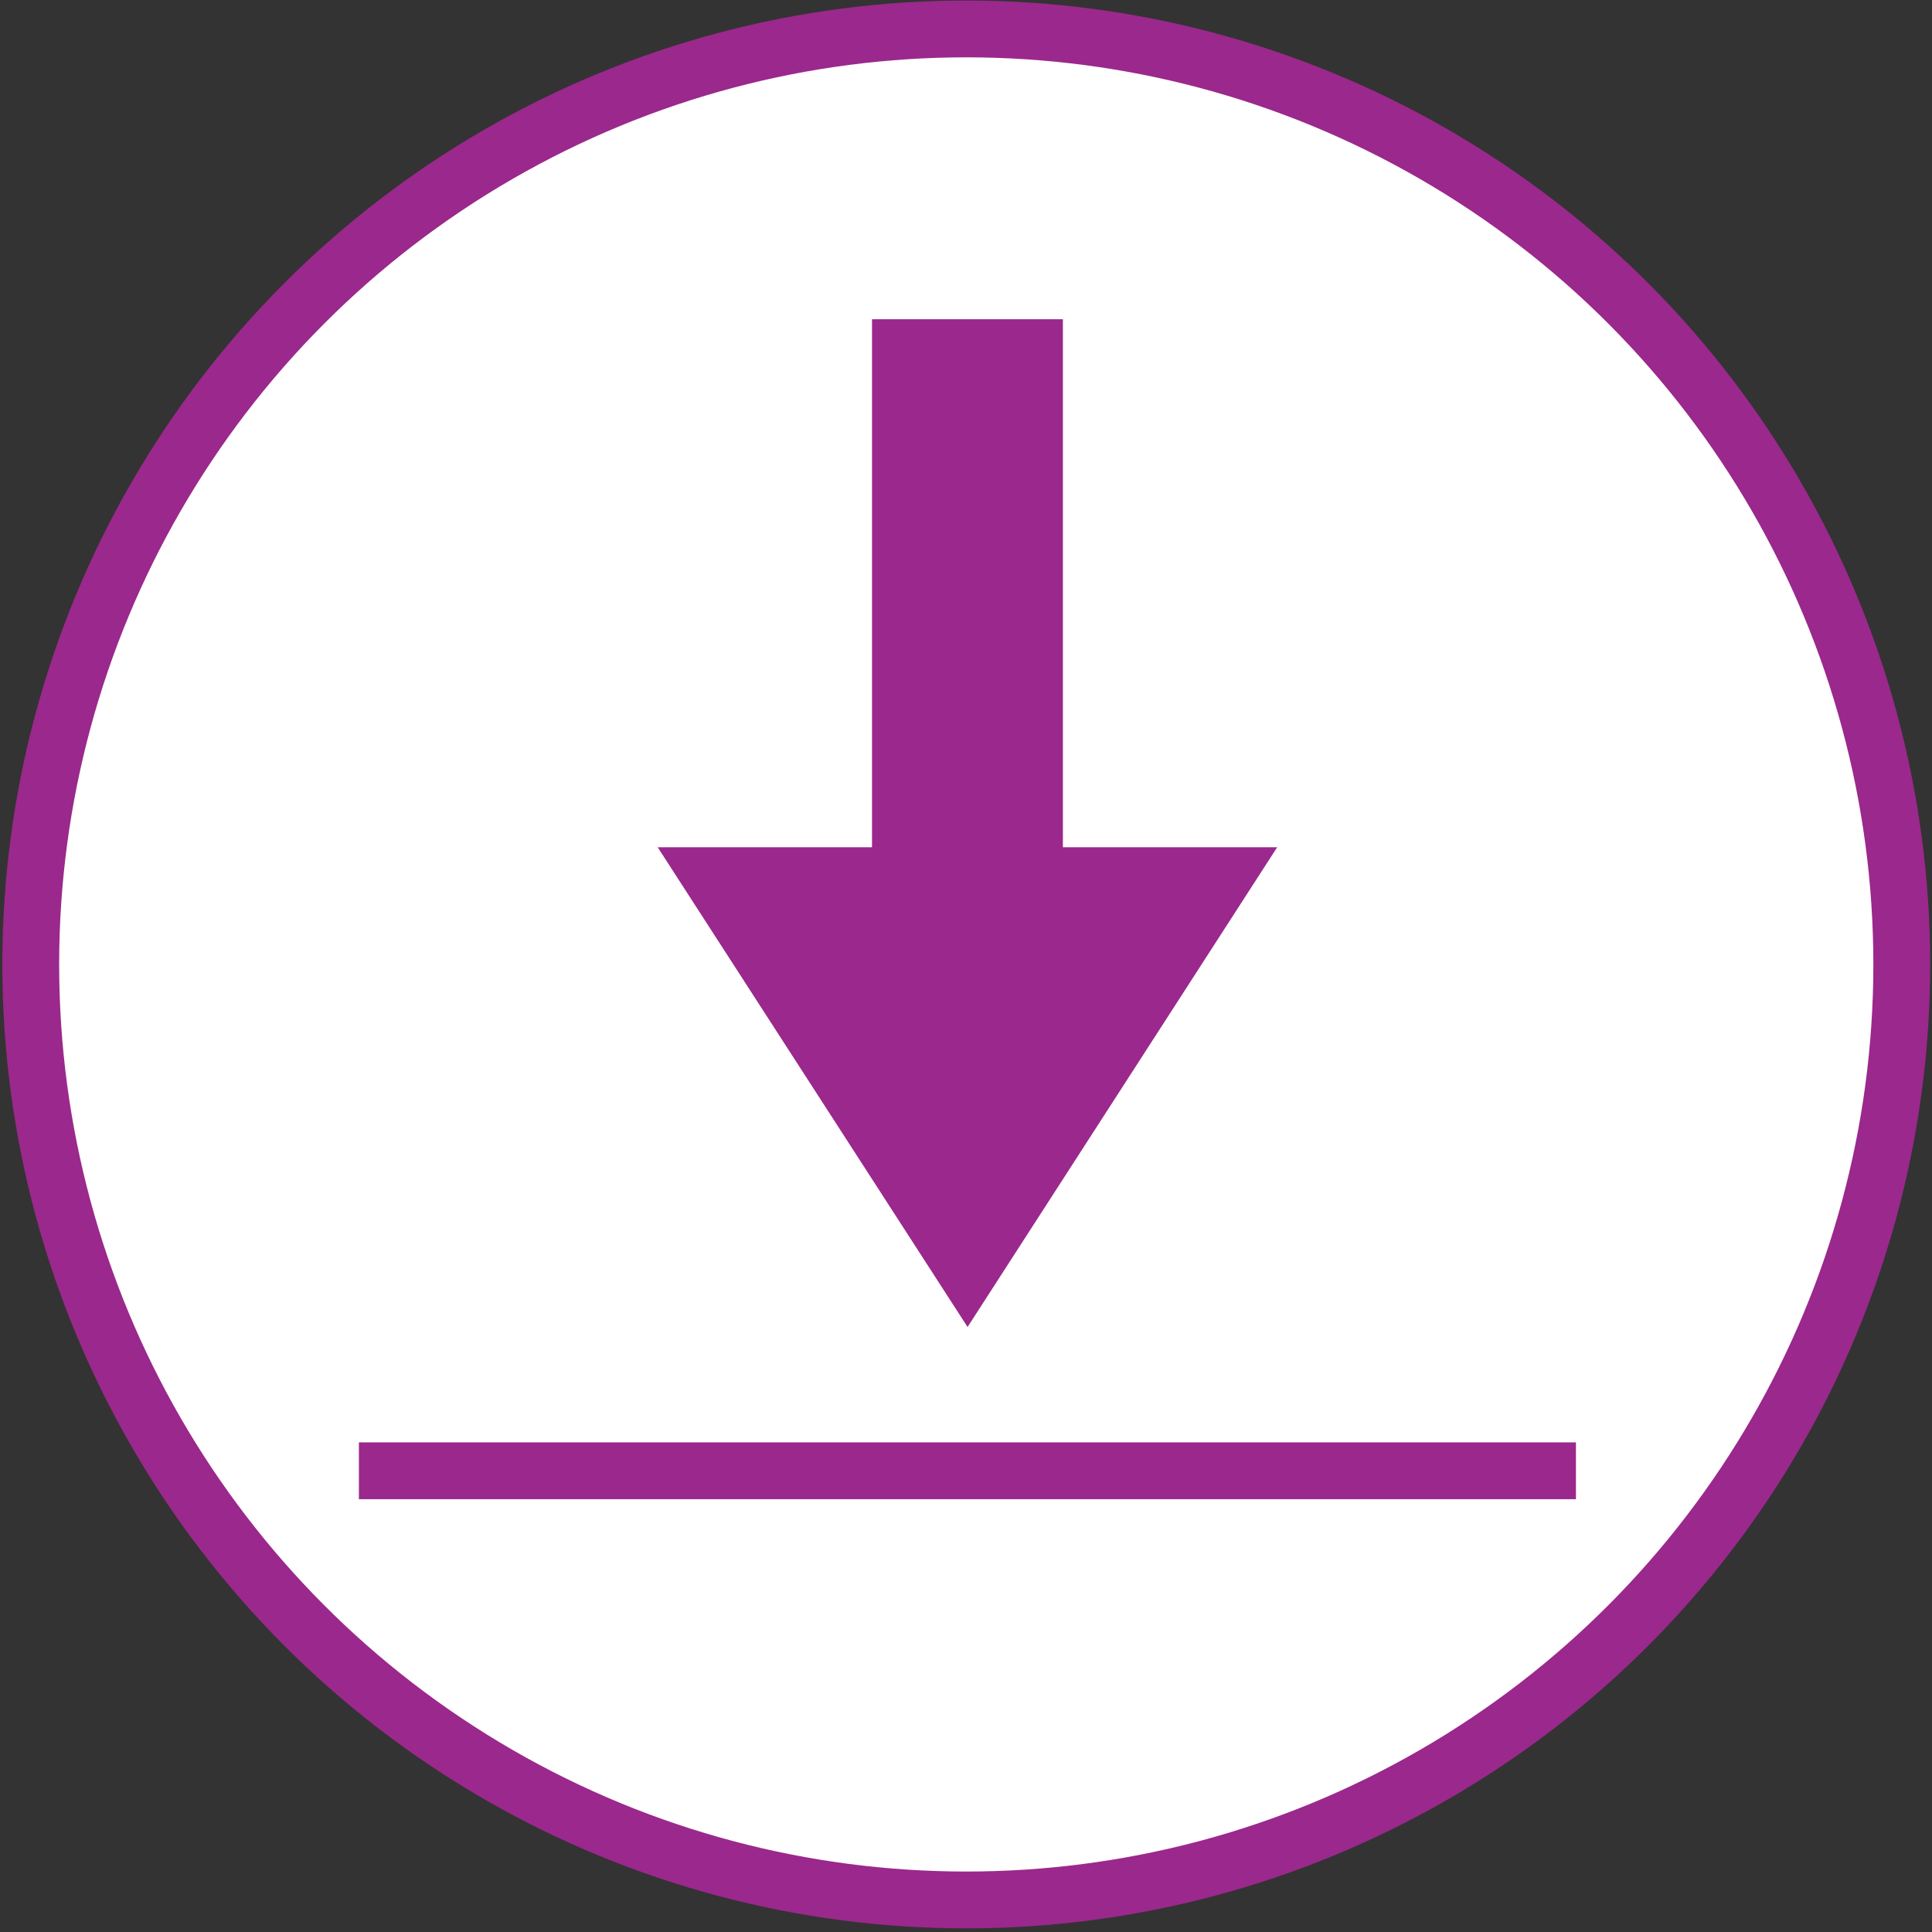 <?xml version="1.0" encoding="UTF-8"?>
<svg width="68px" height="68px" viewBox="0 0 68 68" version="1.1" xmlns="http://www.w3.org/2000/svg" xmlns:xlink="http://www.w3.org/1999/xlink">
    <rect x="0" y="0" width="68" height="68" fill="#333333" stroke="none"/>
    <!-- Generator: Sketch 64 (93537) - https://sketch.com -->
    <title>download</title>
    <desc>Created with Sketch.</desc>
    <g id="Page-1" stroke="none" stroke-width="1" fill="none" fill-rule="evenodd">
        <g id="download">
            <circle id="Oval" stroke="#9B288C" stroke-width="2" fill="#FFFFFF" fill-rule="nonzero" cx="34.009" cy="33.945" r="32.927"/>
            <g id="Group" transform="translate(23.093, 11.227)" fill="#9B288C" fill-rule="nonzero">
                <rect id="Rectangle" transform="translate(10.958, 10.282) rotate(-180) translate(-10.958, -10.282) " x="7.599" y="0.009" width="6.718" height="20.546"/>
                <polygon id="Path" points="10.962 35.479 0.055 18.593 21.86 18.593"/>
            </g>
            <line x1="12.632" y1="51.767" x2="55.468" y2="51.767" id="Path" stroke="#9B288C" stroke-width="2"/>
        </g>
    </g>
</svg>